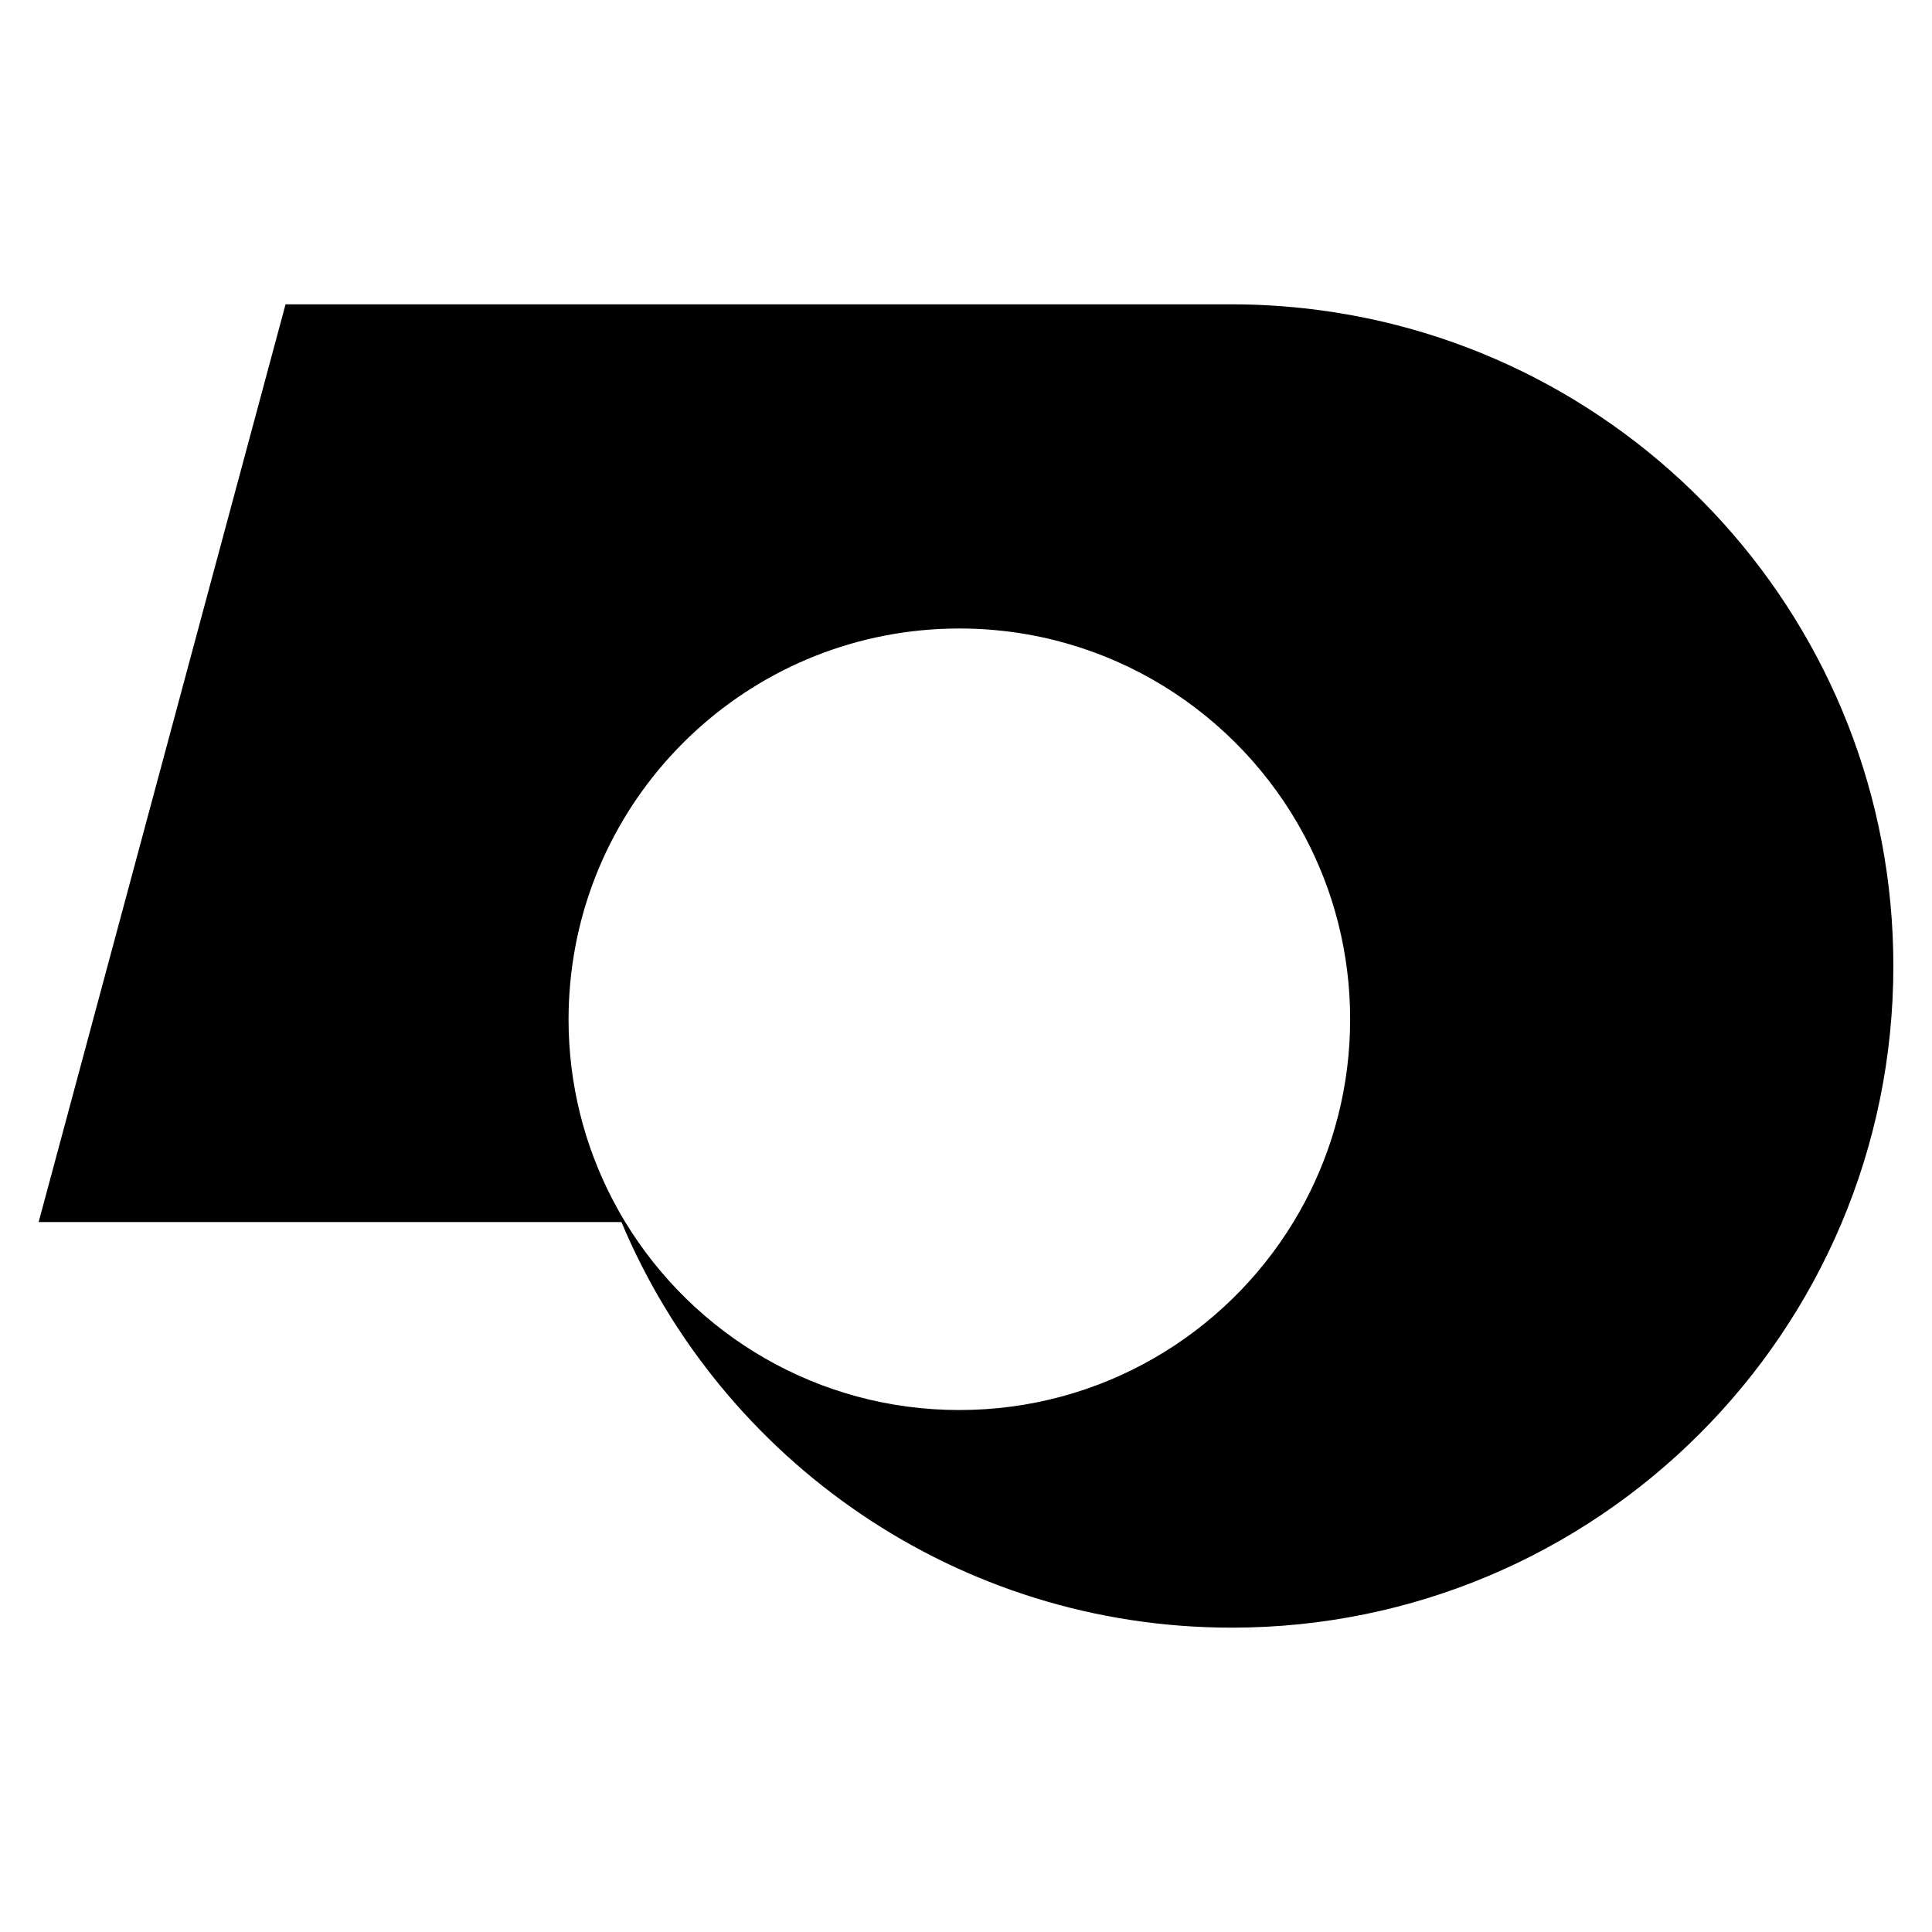 <svg xmlns="http://www.w3.org/2000/svg" xmlns:xlink="http://www.w3.org/1999/xlink" version="1.1" x="0px" y="0px" width="100px" height="100px" viewBox="0 0 100 100" enable-background="new 0 0 100 100" xml:space="preserve">
<g id="Captions">
</g>
<g id="Your_Icon">
	<path id="Kumamoto" d="M67.508,15.958c-1.234-0.134-2.486-0.206-3.755-0.206H14.78L2,63.254h30.166   c5.181,12.333,17.372,20.993,31.587,20.993C82.666,84.247,98,68.914,98,50C98,32.355,84.653,17.829,67.508,15.958z M67.508,62.273   c-0.18,0.333-0.364,0.66-0.56,0.98c-3.548,5.835-9.966,9.73-17.293,9.73c-7.328,0-13.744-3.896-17.293-9.73   c-0.236-0.387-0.458-0.784-0.668-1.188c-1.446-2.786-2.266-5.95-2.266-9.307c0-0.636,0.031-1.263,0.089-1.882   c0.948-10.289,9.602-18.345,20.138-18.345c7.73,0,14.446,4.337,17.853,10.71c1.515,2.837,2.375,6.076,2.375,9.517   C69.883,56.198,69.022,59.438,67.508,62.273z"/>
</g>
</svg>